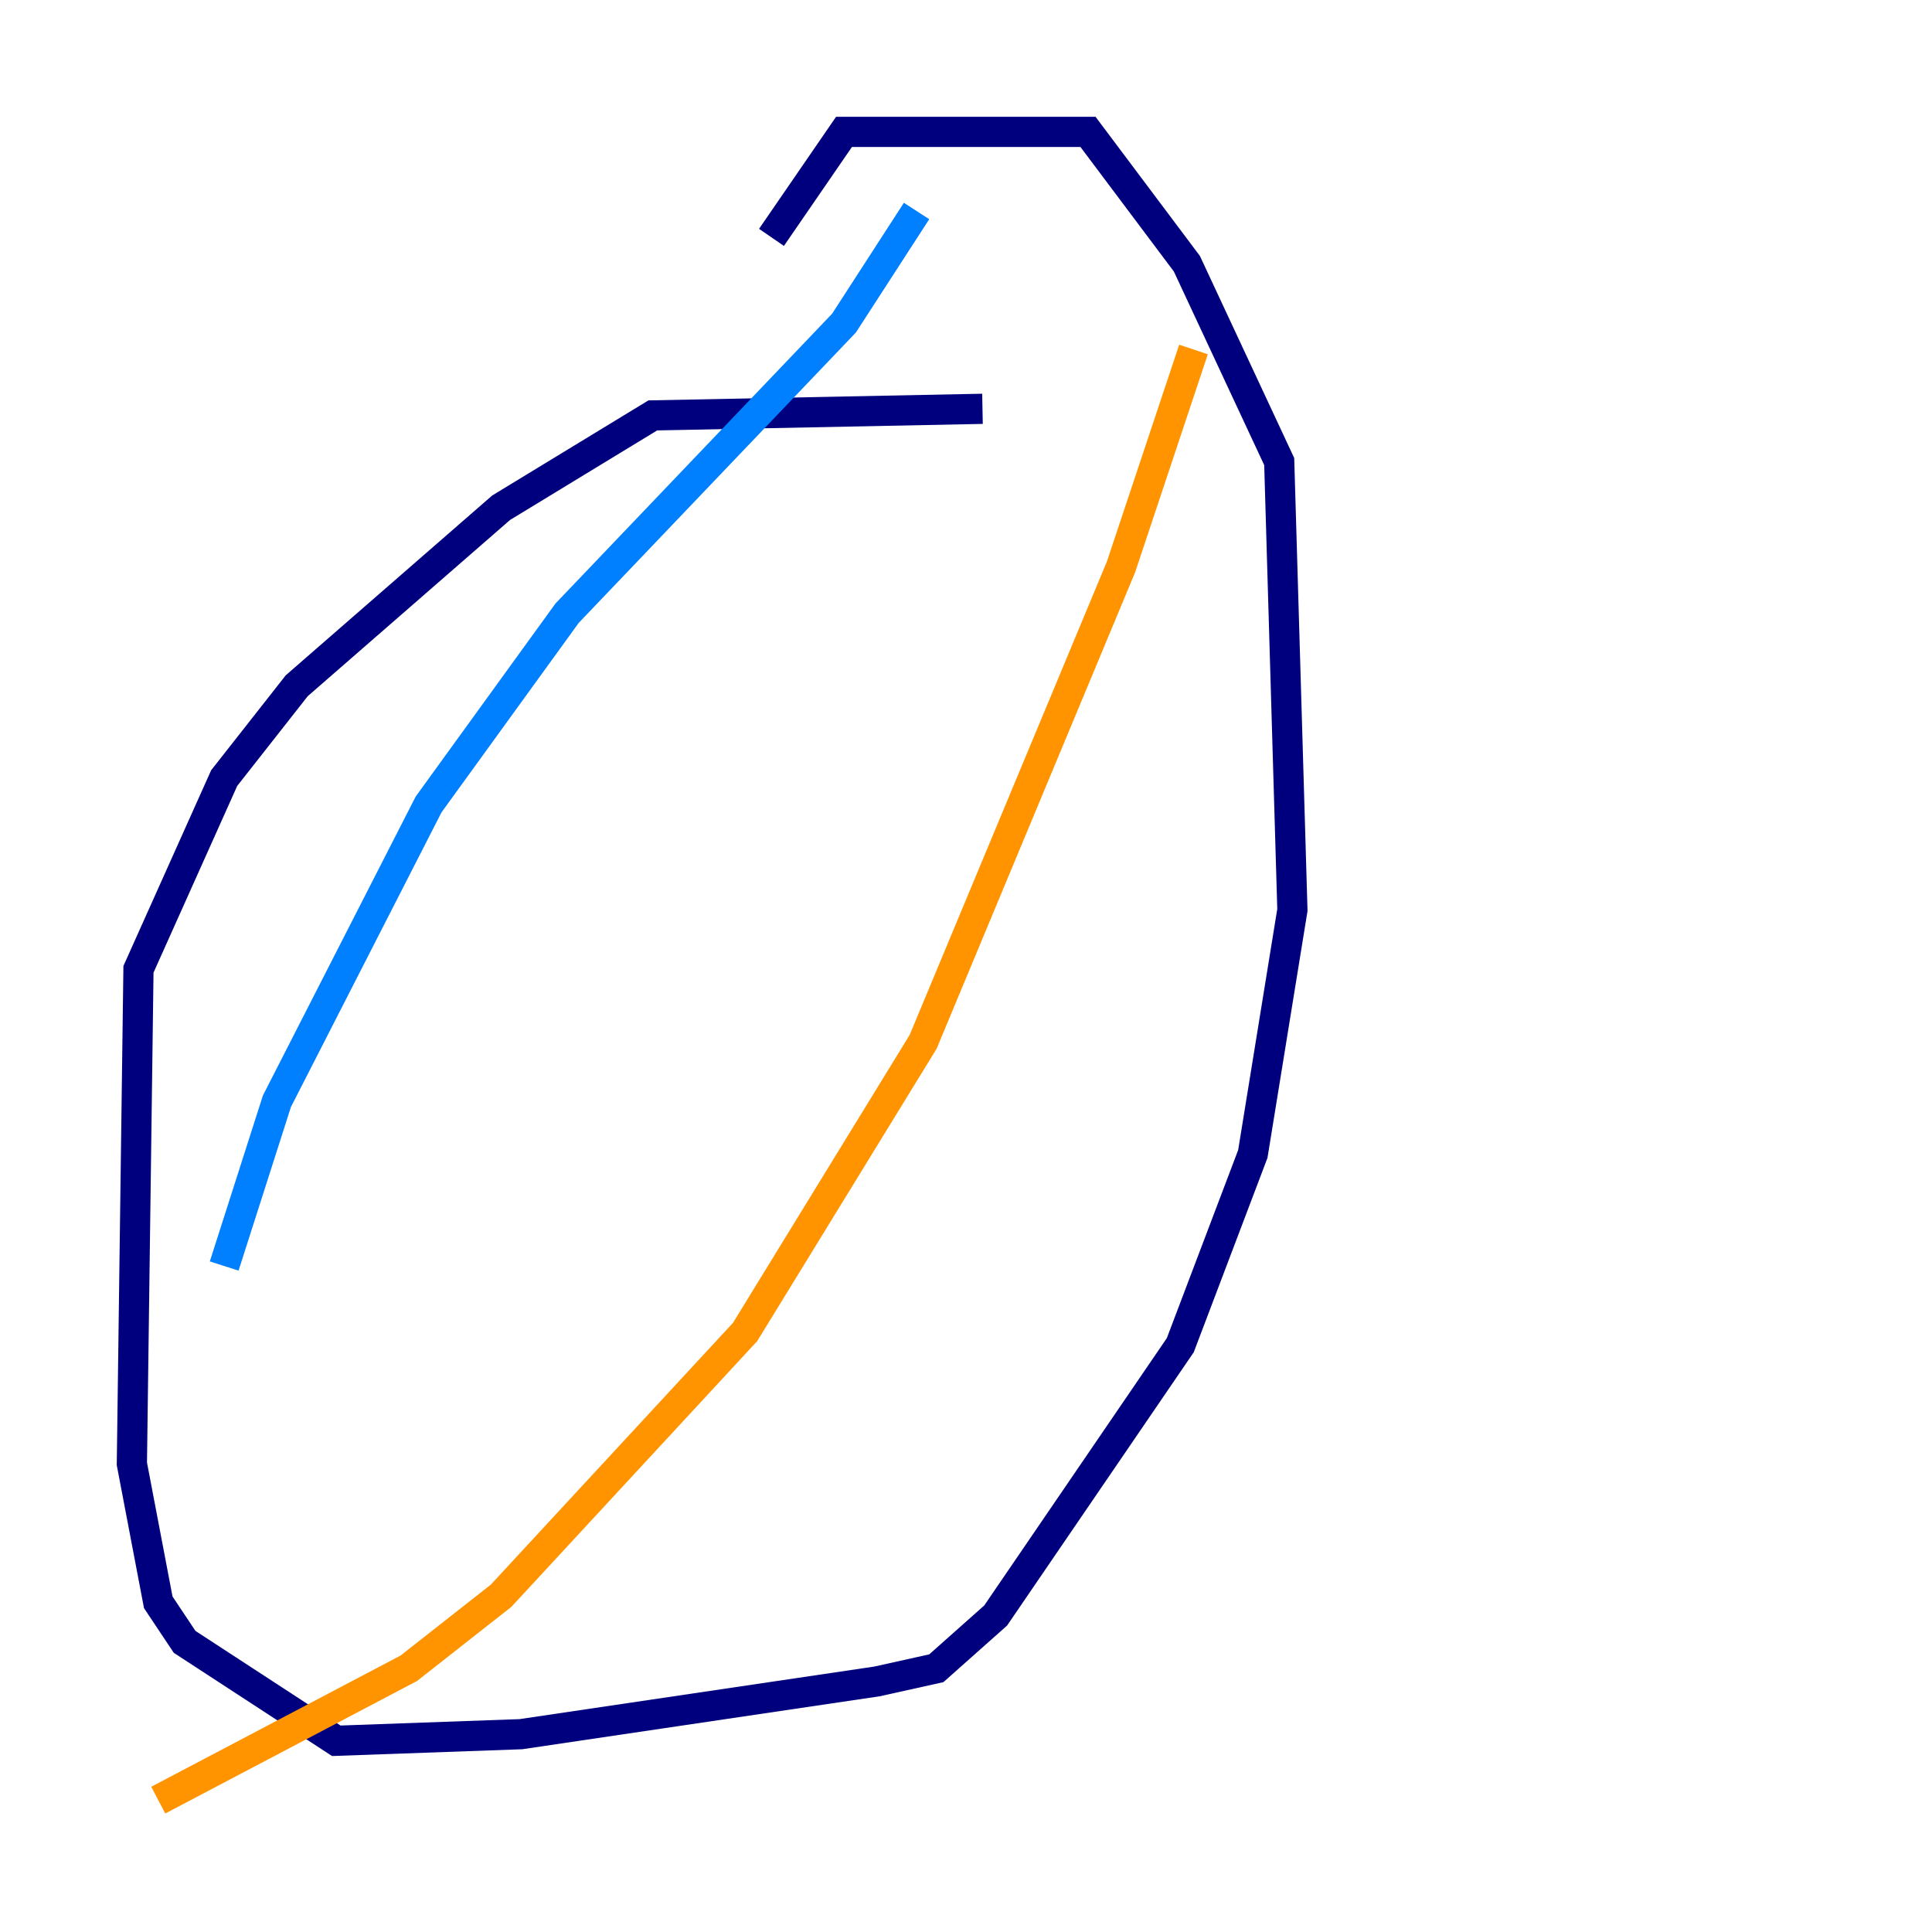 <?xml version="1.0" encoding="utf-8" ?>
<svg baseProfile="tiny" height="128" version="1.2" viewBox="0,0,128,128" width="128" xmlns="http://www.w3.org/2000/svg" xmlns:ev="http://www.w3.org/2001/xml-events" xmlns:xlink="http://www.w3.org/1999/xlink"><defs /><polyline fill="none" points="65.092,27.085 43.249,27.522 33.201,33.638 19.659,45.433 14.853,51.55 9.174,64.218 8.737,96.983 10.485,106.157 12.232,108.778 22.28,115.331 34.512,114.894 58.102,111.399 62.034,110.526 65.966,107.031 78.198,89.12 83.003,76.451 85.625,60.287 84.751,30.58 78.635,17.474 72.082,8.737 55.918,8.737 51.113,15.727" stroke="#00007f" stroke-width="2" /><polyline fill="none" points="14.853,83.877 18.348,72.956 28.396,53.297 37.57,40.628 55.918,21.406 60.724,13.979" stroke="#0080ff" stroke-width="2" /><polyline fill="none" points="60.724,13.979 60.724,13.979" stroke="#7cff79" stroke-width="2" /><polyline fill="none" points="10.485,119.263 27.085,110.526 33.201,105.72 49.365,88.246 61.16,69.024 74.266,37.57 79.072,23.154" stroke="#ff9400" stroke-width="2" /><polyline fill="none" points="79.072,23.154 79.072,23.154" stroke="#7f0000" stroke-width="2" /></svg>